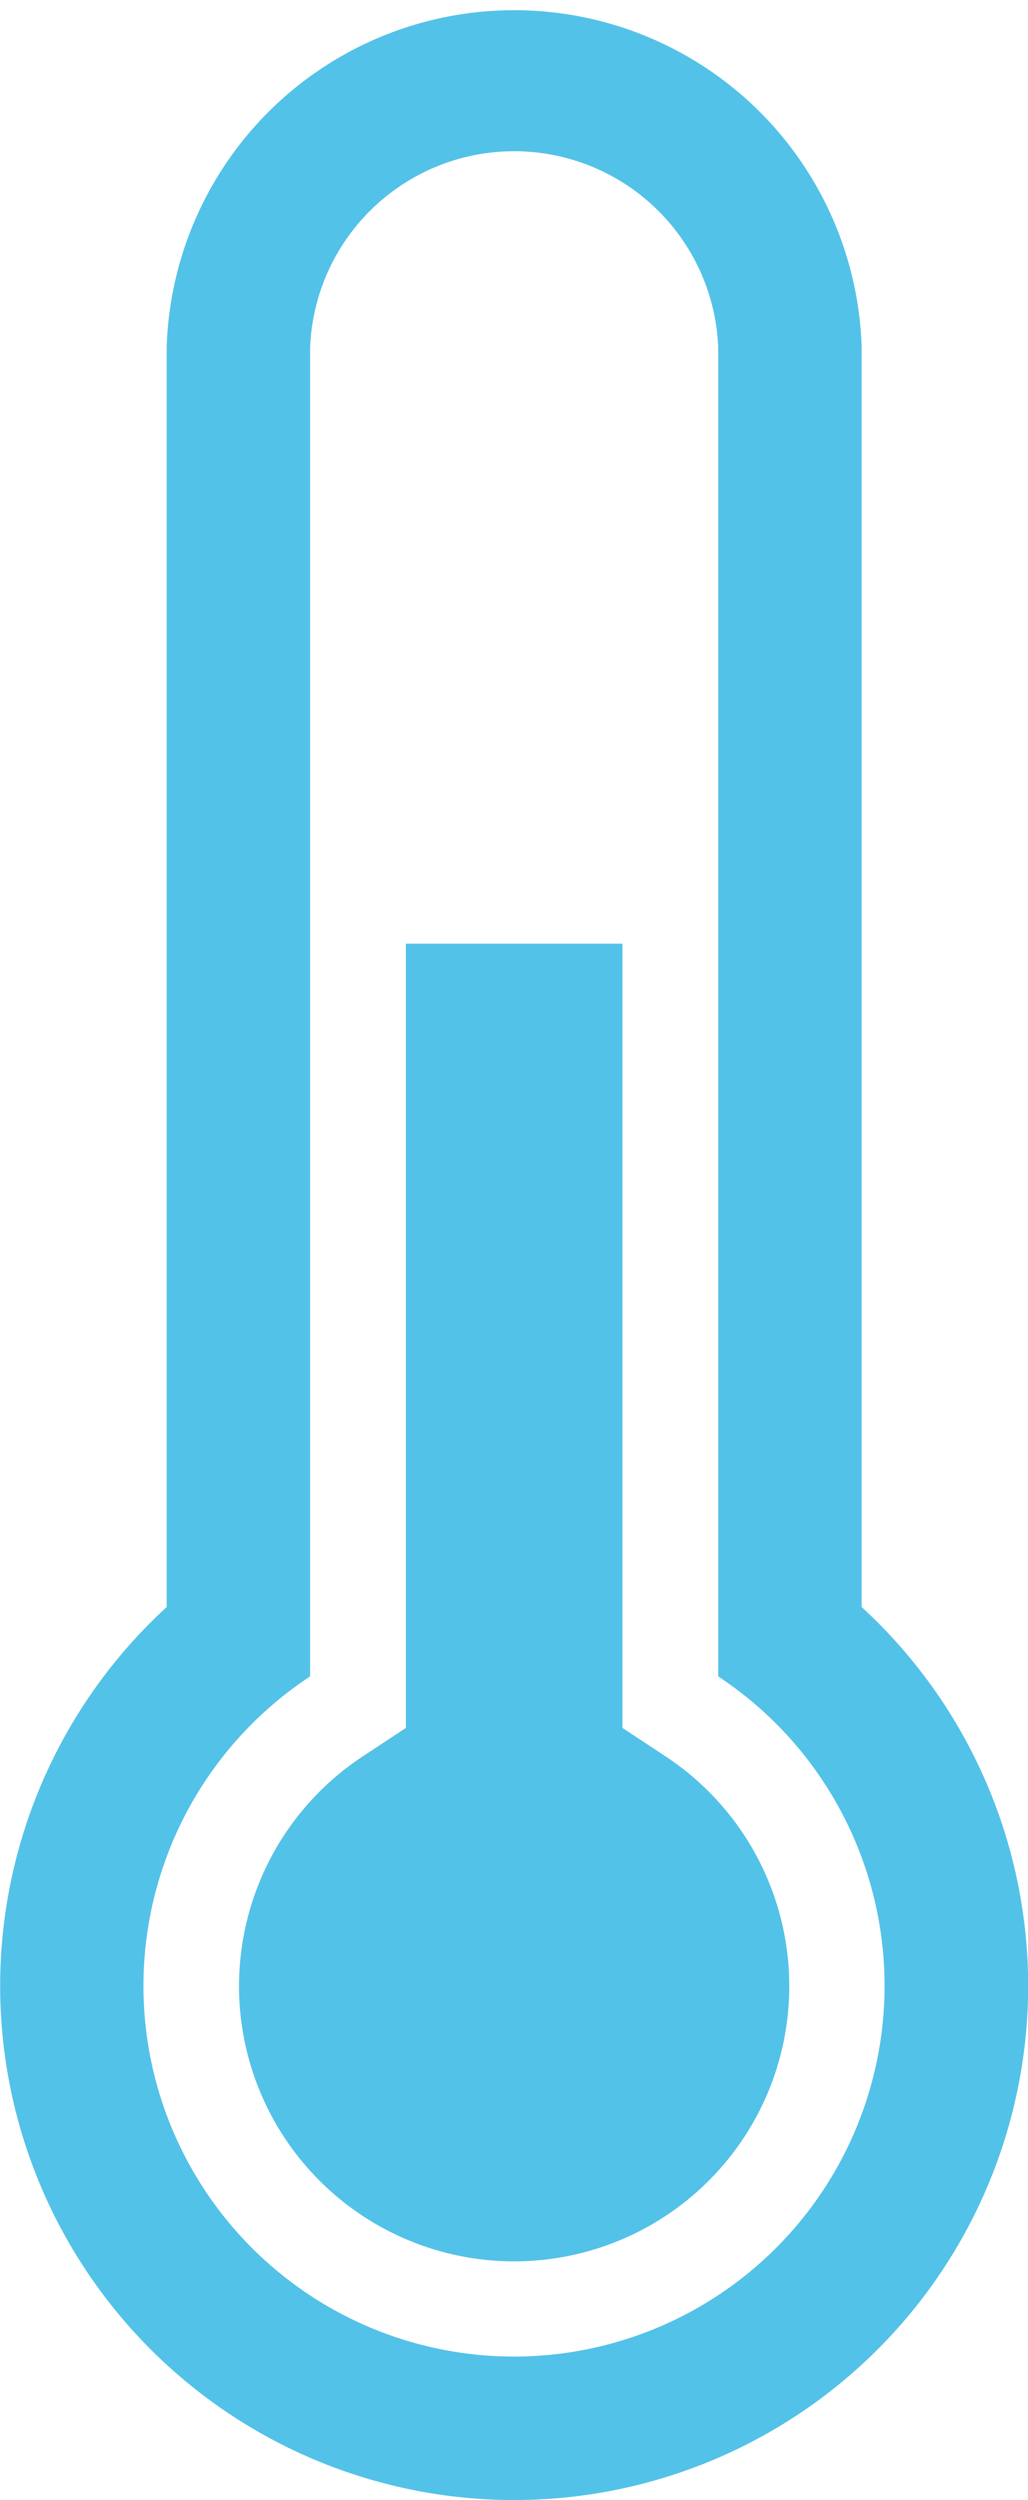 <svg xmlns="http://www.w3.org/2000/svg" xmlns:xlink="http://www.w3.org/1999/xlink" viewBox="0 0 32.32 78.58"><defs><style>.cls-1{fill:none;}.cls-2{clip-path:url(#clip-path);}.cls-3{fill:#53C2E8;}</style><clipPath id="clip-path" transform="translate(0 0)"><rect class="cls-1" width="32.32" height="78.58"/></clipPath></defs><title>Asset 4</title><g id="Layer_2" data-name="Layer 2"><g id="Layer_1-2" data-name="Layer 1"><g class="cls-2"><path class="cls-3" d="M27.81,62.42A11.65,11.65,0,1,1,9.75,52.69V10.92a6.42,6.42,0,0,1,12.83,0V52.69a11.65,11.65,0,0,1,5.23,9.73m-.72-51.5a10.93,10.93,0,0,0-21.85,0V50.51a16.16,16.16,0,1,0,21.85,0Z" transform="translate(0 0)"/><path class="cls-3" d="M20.92,55.2l-1.35-.89V29.66H12.76V54.31l-1.35.89a8.65,8.65,0,1,0,9.51,0" transform="translate(0 0)"/></g></g></g></svg>